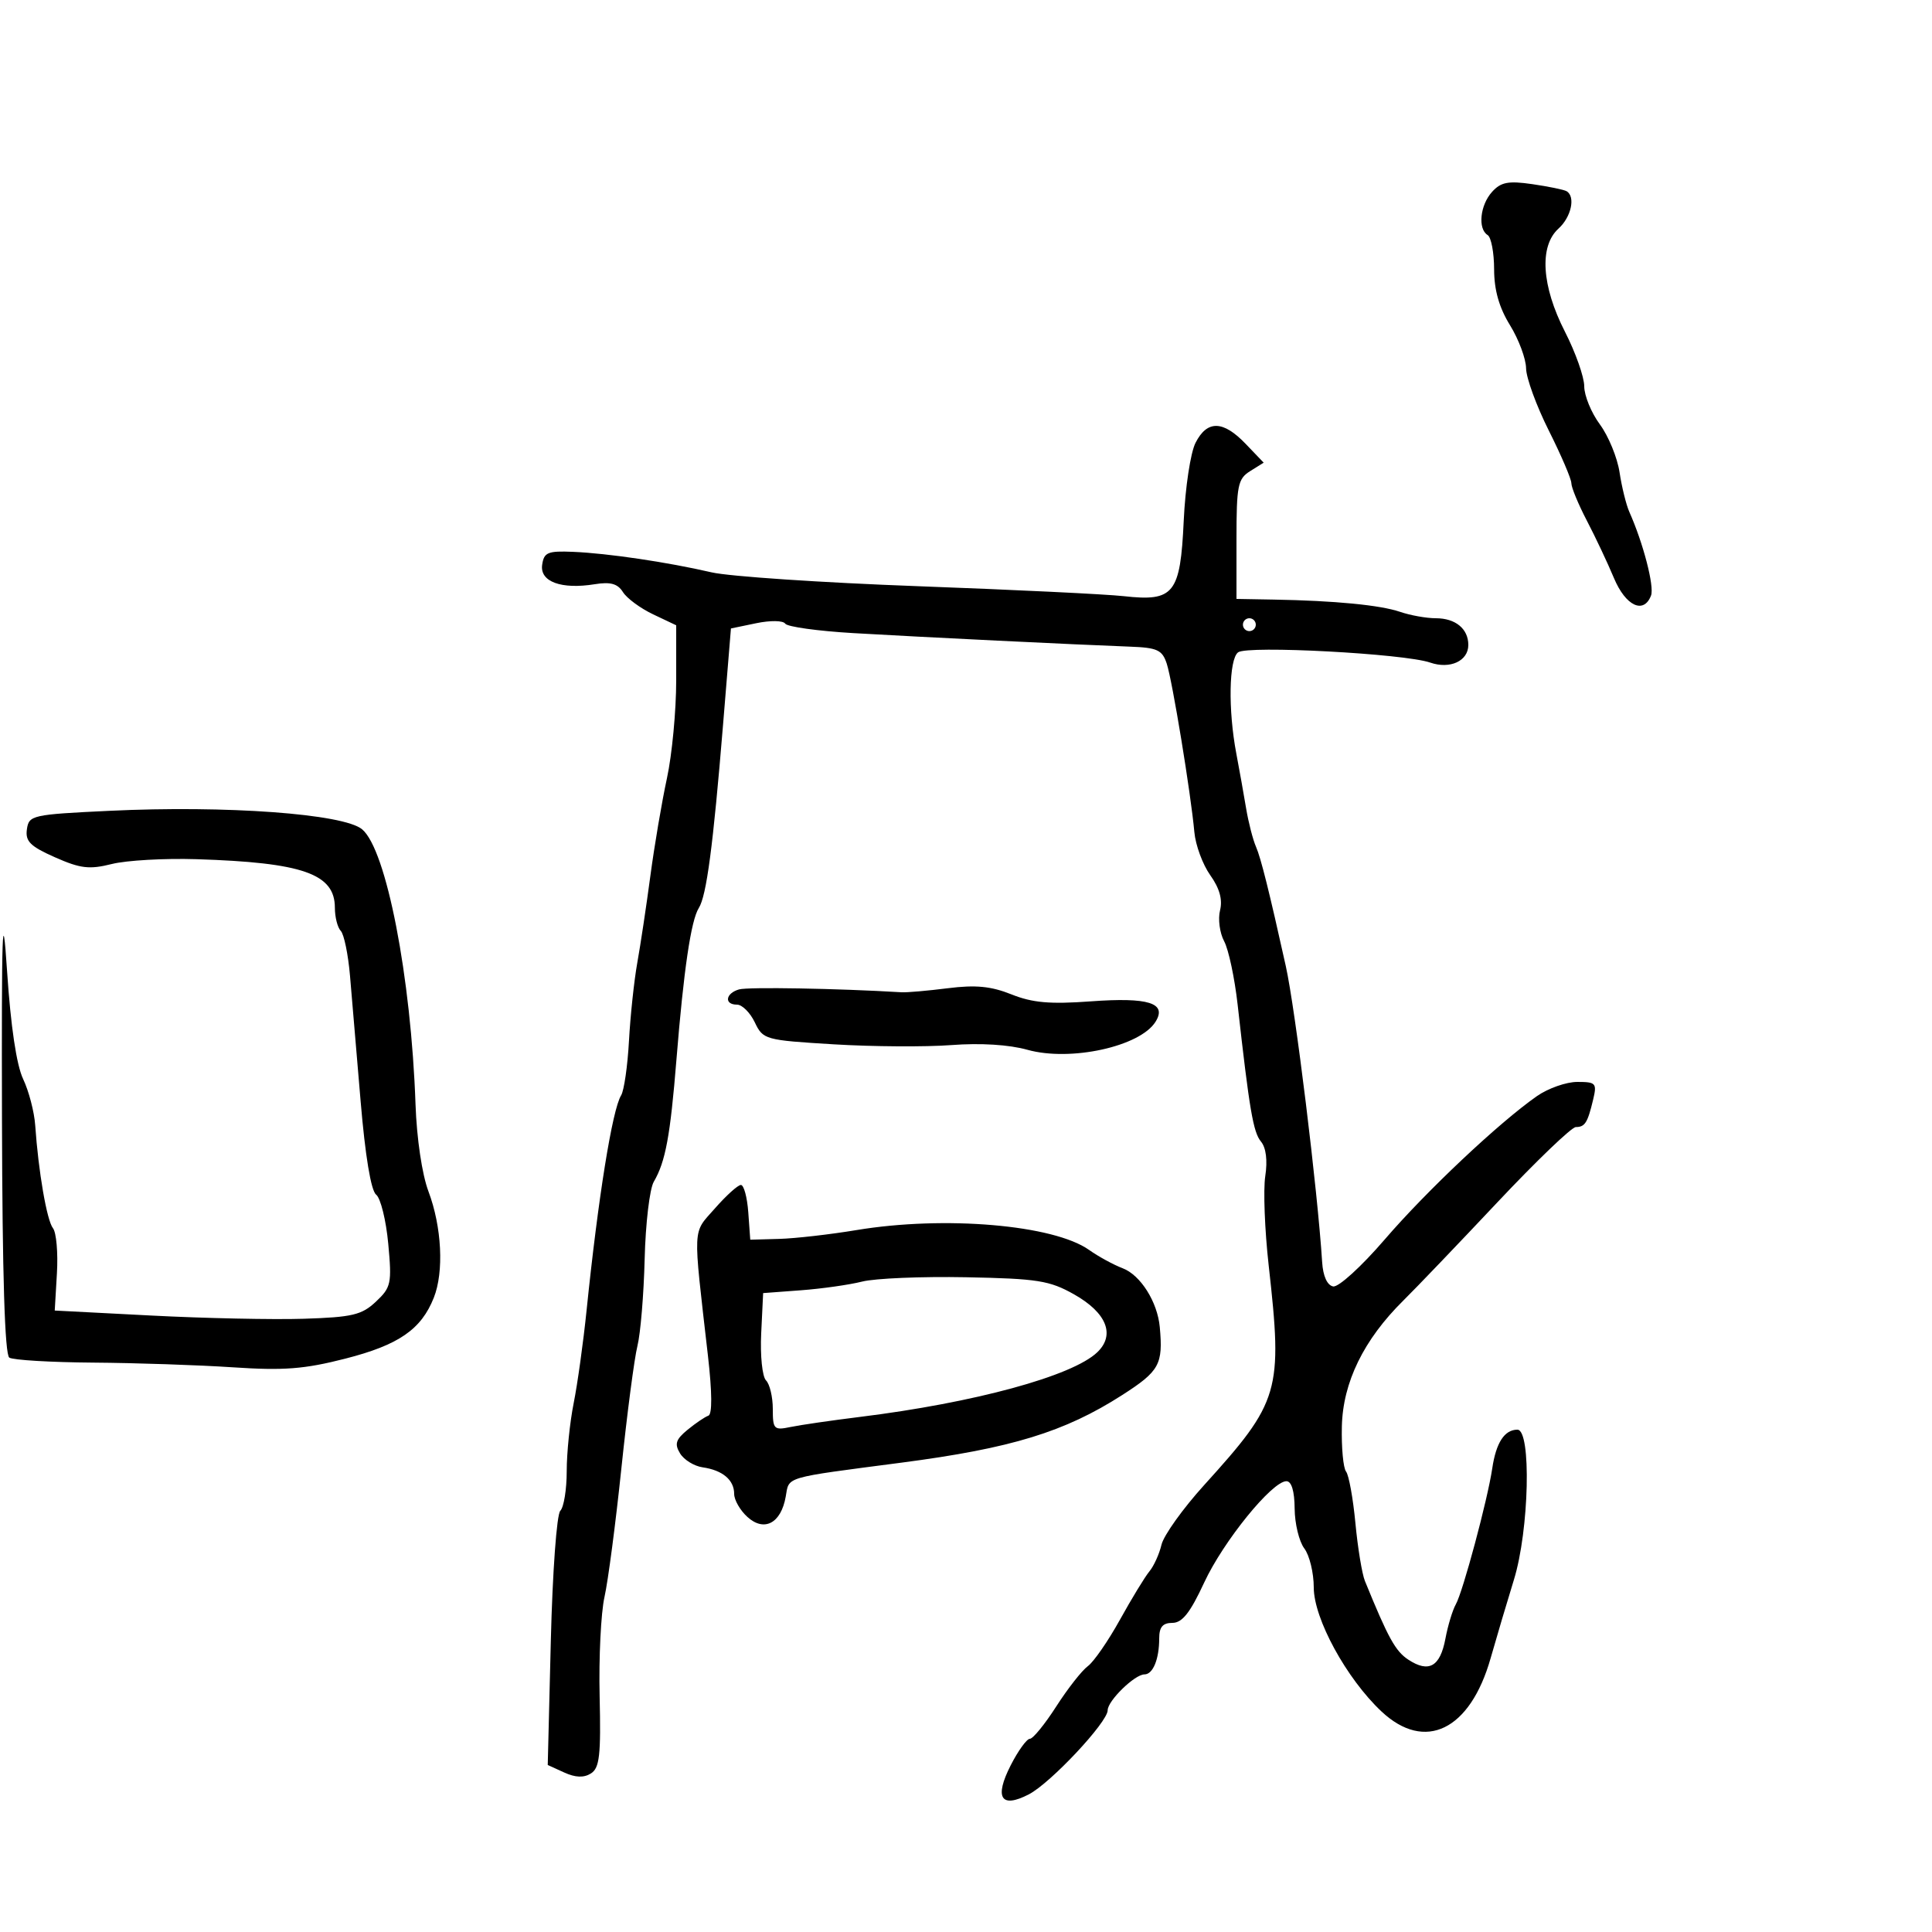 <svg xmlns="http://www.w3.org/2000/svg" width="300" height="300" viewBox="0 0 300 300" version="1.1">
	<path d="M 231.685 29.795 C 229.821 31.855, 229.445 35.539, 231 36.500 C 231.550 36.840, 232.002 39.229, 232.005 41.809 C 232.009 45.038, 232.778 47.746, 234.474 50.500 C 235.829 52.700, 236.952 55.713, 236.969 57.195 C 236.986 58.677, 238.575 63.028, 240.500 66.864 C 242.425 70.700, 244 74.376, 244 75.034 C 244 75.691, 245.087 78.315, 246.416 80.865 C 247.745 83.414, 249.631 87.412, 250.608 89.750 C 252.427 94.100, 255.238 95.428, 256.372 92.473 C 256.910 91.070, 255.160 84.324, 253.006 79.500 C 252.515 78.400, 251.831 75.631, 251.485 73.347 C 251.140 71.064, 249.764 67.714, 248.429 65.903 C 247.093 64.093, 246 61.431, 246 59.989 C 246 58.546, 244.650 54.726, 243 51.500 C 239.374 44.410, 238.987 38.226, 242 35.500 C 243.992 33.698, 244.677 30.508, 243.250 29.686 C 242.838 29.449, 240.446 28.957, 237.935 28.594 C 234.208 28.054, 233.062 28.274, 231.685 29.795 M 185.646 68.750 C 184.865 70.279, 184.048 75.663, 183.807 80.877 C 183.281 92.211, 182.301 93.443, 174.500 92.572 C 171.750 92.265, 157.350 91.568, 142.500 91.023 C 127.650 90.477, 113.250 89.511, 110.500 88.875 C 103.633 87.287, 94.391 85.918, 89 85.690 C 85.047 85.523, 84.462 85.769, 84.185 87.715 C 83.813 90.330, 87.167 91.559, 92.372 90.715 C 94.794 90.321, 95.916 90.636, 96.728 91.936 C 97.330 92.900, 99.437 94.454, 101.411 95.391 L 105 97.094 105 105.654 C 105 110.362, 104.353 117.203, 103.561 120.857 C 102.770 124.511, 101.613 131.325, 100.990 136 C 100.367 140.675, 99.453 146.750, 98.958 149.500 C 98.464 152.250, 97.883 157.705, 97.667 161.622 C 97.452 165.540, 96.903 169.348, 96.447 170.086 C 95.074 172.307, 92.875 186.004, 91.081 203.500 C 90.574 208.450, 89.673 214.924, 89.079 217.886 C 88.486 220.849, 88 225.597, 88 228.436 C 88 231.276, 87.552 234.048, 87.003 234.597 C 86.446 235.154, 85.797 244.071, 85.530 254.830 L 85.053 274.067 87.604 275.229 C 89.359 276.029, 90.656 276.076, 91.760 275.380 C 93.100 274.534, 93.322 272.564, 93.111 263.409 C 92.972 257.381, 93.311 250.436, 93.865 247.975 C 94.419 245.514, 95.599 236.525, 96.488 228 C 97.377 219.475, 98.498 210.925, 98.979 209 C 99.460 207.075, 99.965 201, 100.102 195.500 C 100.238 190, 100.876 184.600, 101.520 183.500 C 103.340 180.391, 104.082 176.390, 105.041 164.500 C 106.162 150.613, 107.297 142.917, 108.507 141 C 109.709 139.097, 110.728 131.398, 112.274 112.544 L 113.500 97.587 117.428 96.772 C 119.626 96.316, 121.608 96.346, 121.928 96.841 C 122.243 97.327, 127 97.988, 132.500 98.309 C 143.086 98.928, 167.161 100.106, 175.432 100.410 C 179.705 100.567, 180.472 100.919, 181.170 103.046 C 182.047 105.715, 184.920 123.234, 185.458 129.200 C 185.642 131.235, 186.754 134.250, 187.928 135.899 C 189.377 137.933, 189.865 139.689, 189.447 141.356 C 189.108 142.708, 189.395 144.868, 190.085 146.157 C 190.775 147.446, 191.717 151.875, 192.179 156 C 194.011 172.363, 194.599 175.812, 195.805 177.265 C 196.597 178.220, 196.842 180.198, 196.469 182.638 C 196.144 184.762, 196.384 191, 197.001 196.500 C 199.197 216.060, 198.736 217.631, 186.988 230.595 C 183.685 234.239, 180.701 238.409, 180.357 239.860 C 180.013 241.312, 179.169 243.175, 178.482 244 C 177.795 244.825, 175.738 248.200, 173.911 251.500 C 172.084 254.800, 169.837 258.049, 168.918 258.720 C 167.999 259.392, 165.794 262.204, 164.019 264.970 C 162.244 267.737, 160.398 270, 159.916 270 C 159.435 270, 158.095 271.854, 156.939 274.119 C 154.364 279.168, 155.425 280.866, 159.755 278.627 C 163.132 276.880, 172 267.422, 172 265.566 C 172 264.094, 176.198 260, 177.707 260 C 179.032 260, 180 257.642, 180 254.418 C 180 252.650, 180.549 252, 182.042 252 C 183.571 252, 184.811 250.430, 186.980 245.750 C 189.950 239.343, 197.528 230, 199.754 230 C 200.548 230, 201.012 231.542, 201.032 234.250 C 201.049 236.588, 201.724 239.374, 202.532 240.441 C 203.339 241.509, 204 244.235, 204 246.500 C 204 251.345, 209.081 260.652, 214.510 265.750 C 221.262 272.091, 228.278 268.676, 231.459 257.500 C 232.398 254.200, 234.029 248.706, 235.083 245.291 C 237.454 237.612, 237.815 222, 235.622 222 C 233.621 222, 232.309 224.016, 231.718 228 C 230.995 232.876, 227.166 247.160, 226.056 249.127 C 225.550 250.022, 224.824 252.420, 224.442 254.457 C 223.627 258.802, 221.869 259.800, 218.693 257.718 C 216.684 256.402, 215.562 254.371, 211.945 245.500 C 211.496 244.400, 210.831 240.350, 210.466 236.500 C 210.102 232.650, 209.448 229.050, 209.014 228.500 C 208.580 227.950, 208.287 224.800, 208.363 221.500 C 208.519 214.653, 211.754 208.028, 217.906 201.950 C 219.883 199.998, 226.450 193.140, 232.500 186.710 C 238.550 180.280, 244.036 175.015, 244.691 175.010 C 246.116 174.998, 246.517 174.363, 247.381 170.750 C 247.991 168.198, 247.814 168, 244.923 168 C 243.210 168, 240.389 168.992, 238.654 170.204 C 232.755 174.327, 221.519 184.910, 215 192.485 C 211.394 196.675, 207.837 199.913, 207.011 199.757 C 206.086 199.583, 205.439 198.157, 205.303 195.988 C 204.598 184.821, 201.150 156.739, 199.655 150 C 197.093 138.450, 195.784 133.208, 195.036 131.500 C 194.554 130.400, 193.859 127.700, 193.492 125.500 C 193.126 123.300, 192.442 119.475, 191.972 117 C 190.684 110.204, 190.822 102.380, 192.250 101.294 C 193.695 100.195, 218.052 101.493, 222.076 102.884 C 225.161 103.951, 228 102.641, 228 100.150 C 228 97.637, 226.008 96, 222.949 96 C 221.491 96, 218.994 95.553, 217.399 95.006 C 214.334 93.956, 207.269 93.271, 197.750 93.102 L 192 93 192 83.741 C 192 75.400, 192.210 74.350, 194.112 73.162 L 196.224 71.843 193.425 68.922 C 189.921 65.265, 187.455 65.210, 185.646 68.750 M 193 97 C 193 97.550, 193.450 98, 194 98 C 194.550 98, 195 97.550, 195 97 C 195 96.450, 194.550 96, 194 96 C 193.450 96, 193 96.450, 193 97 M 17 125.903 C 4.966 126.478, 4.488 126.585, 4.177 128.774 C 3.912 130.640, 4.695 131.420, 8.542 133.122 C 12.495 134.870, 13.878 135.034, 17.365 134.162 C 19.639 133.594, 25.550 133.257, 30.500 133.414 C 47.024 133.936, 52 135.681, 52 140.955 C 52 142.410, 52.412 144.028, 52.916 144.550 C 53.419 145.073, 54.063 148.200, 54.347 151.500 C 54.630 154.800, 55.373 163.575, 55.998 171 C 56.713 179.493, 57.605 184.871, 58.403 185.500 C 59.102 186.050, 59.949 189.480, 60.287 193.122 C 60.860 199.306, 60.733 199.902, 58.371 202.122 C 56.172 204.190, 54.710 204.536, 47.171 204.777 C 42.402 204.930, 31.750 204.705, 23.500 204.277 L 8.500 203.500 8.839 197.710 C 9.026 194.526, 8.749 191.376, 8.223 190.710 C 7.271 189.506, 5.963 181.923, 5.466 174.727 C 5.323 172.651, 4.481 169.426, 3.595 167.558 C 2.563 165.385, 1.666 159.365, 1.101 150.831 C 0.378 139.902, 0.235 144.042, 0.307 173.813 C 0.365 198.041, 0.745 210.354, 1.447 210.813 C 2.026 211.191, 7.900 211.539, 14.500 211.586 C 21.100 211.633, 30.850 211.962, 36.167 212.316 C 44.061 212.842, 47.261 212.596, 53.612 210.971 C 61.906 208.850, 65.406 206.440, 67.364 201.500 C 68.955 197.484, 68.603 190.506, 66.530 185 C 65.536 182.361, 64.707 176.778, 64.523 171.500 C 63.836 151.702, 59.989 131.895, 56.223 128.770 C 53.326 126.366, 35.143 125.036, 17 125.903 M 114.750 153.637 C 112.640 154.251, 112.415 156, 114.445 156 C 115.240 156, 116.482 157.238, 117.205 158.750 C 118.488 161.435, 118.780 161.516, 129.510 162.165 C 135.554 162.530, 143.753 162.582, 147.728 162.279 C 152.241 161.935, 156.678 162.210, 159.536 163.010 C 166.213 164.879, 177.029 162.512, 179.433 158.655 C 181.246 155.746, 178.344 154.833, 169.375 155.490 C 163.047 155.953, 160.324 155.713, 157.063 154.409 C 153.892 153.140, 151.495 152.907, 147.188 153.451 C 144.059 153.846, 140.825 154.129, 140 154.079 C 130.015 153.479, 116.129 153.236, 114.750 153.637 M 111.019 187.632 C 107.493 191.647, 107.575 189.931, 109.927 210.500 C 110.585 216.254, 110.609 219.619, 109.992 219.829 C 109.461 220.010, 108.008 220.994, 106.763 222.016 C 104.931 223.521, 104.710 224.220, 105.602 225.687 C 106.208 226.684, 107.783 227.656, 109.102 227.846 C 112.202 228.293, 114 229.806, 114 231.967 C 114 232.915, 114.926 234.528, 116.059 235.553 C 118.674 237.920, 121.281 236.534, 122.007 232.393 C 122.561 229.228, 121.520 229.534, 140 227.117 C 157.060 224.885, 165.310 222.358, 174.250 216.626 C 180.039 212.913, 180.618 211.868, 180.090 206.074 C 179.733 202.159, 177.102 197.989, 174.321 196.932 C 172.901 196.392, 170.560 195.114, 169.119 194.093 C 163.610 190.185, 146.675 188.738, 133 191.006 C 128.875 191.691, 123.475 192.306, 121 192.375 L 116.500 192.500 116.193 188.250 C 116.023 185.912, 115.507 184, 115.046 184 C 114.585 184, 112.772 185.634, 111.019 187.632 M 133.879 199.002 C 131.887 199.504, 127.612 200.112, 124.379 200.353 L 118.500 200.791 118.198 207.044 C 118.031 210.510, 118.366 213.766, 118.948 214.348 C 119.527 214.927, 120 216.921, 120 218.779 C 120 221.939, 120.179 222.121, 122.750 221.585 C 124.263 221.269, 129.100 220.566, 133.500 220.022 C 151.286 217.826, 166.520 213.679, 170.381 209.983 C 173.213 207.272, 171.841 203.843, 166.782 200.988 C 162.976 198.841, 161.111 198.545, 150 198.330 C 143.125 198.197, 135.870 198.499, 133.879 199.002" stroke="none" fill="black" fill-rule="evenodd"/>
</svg>